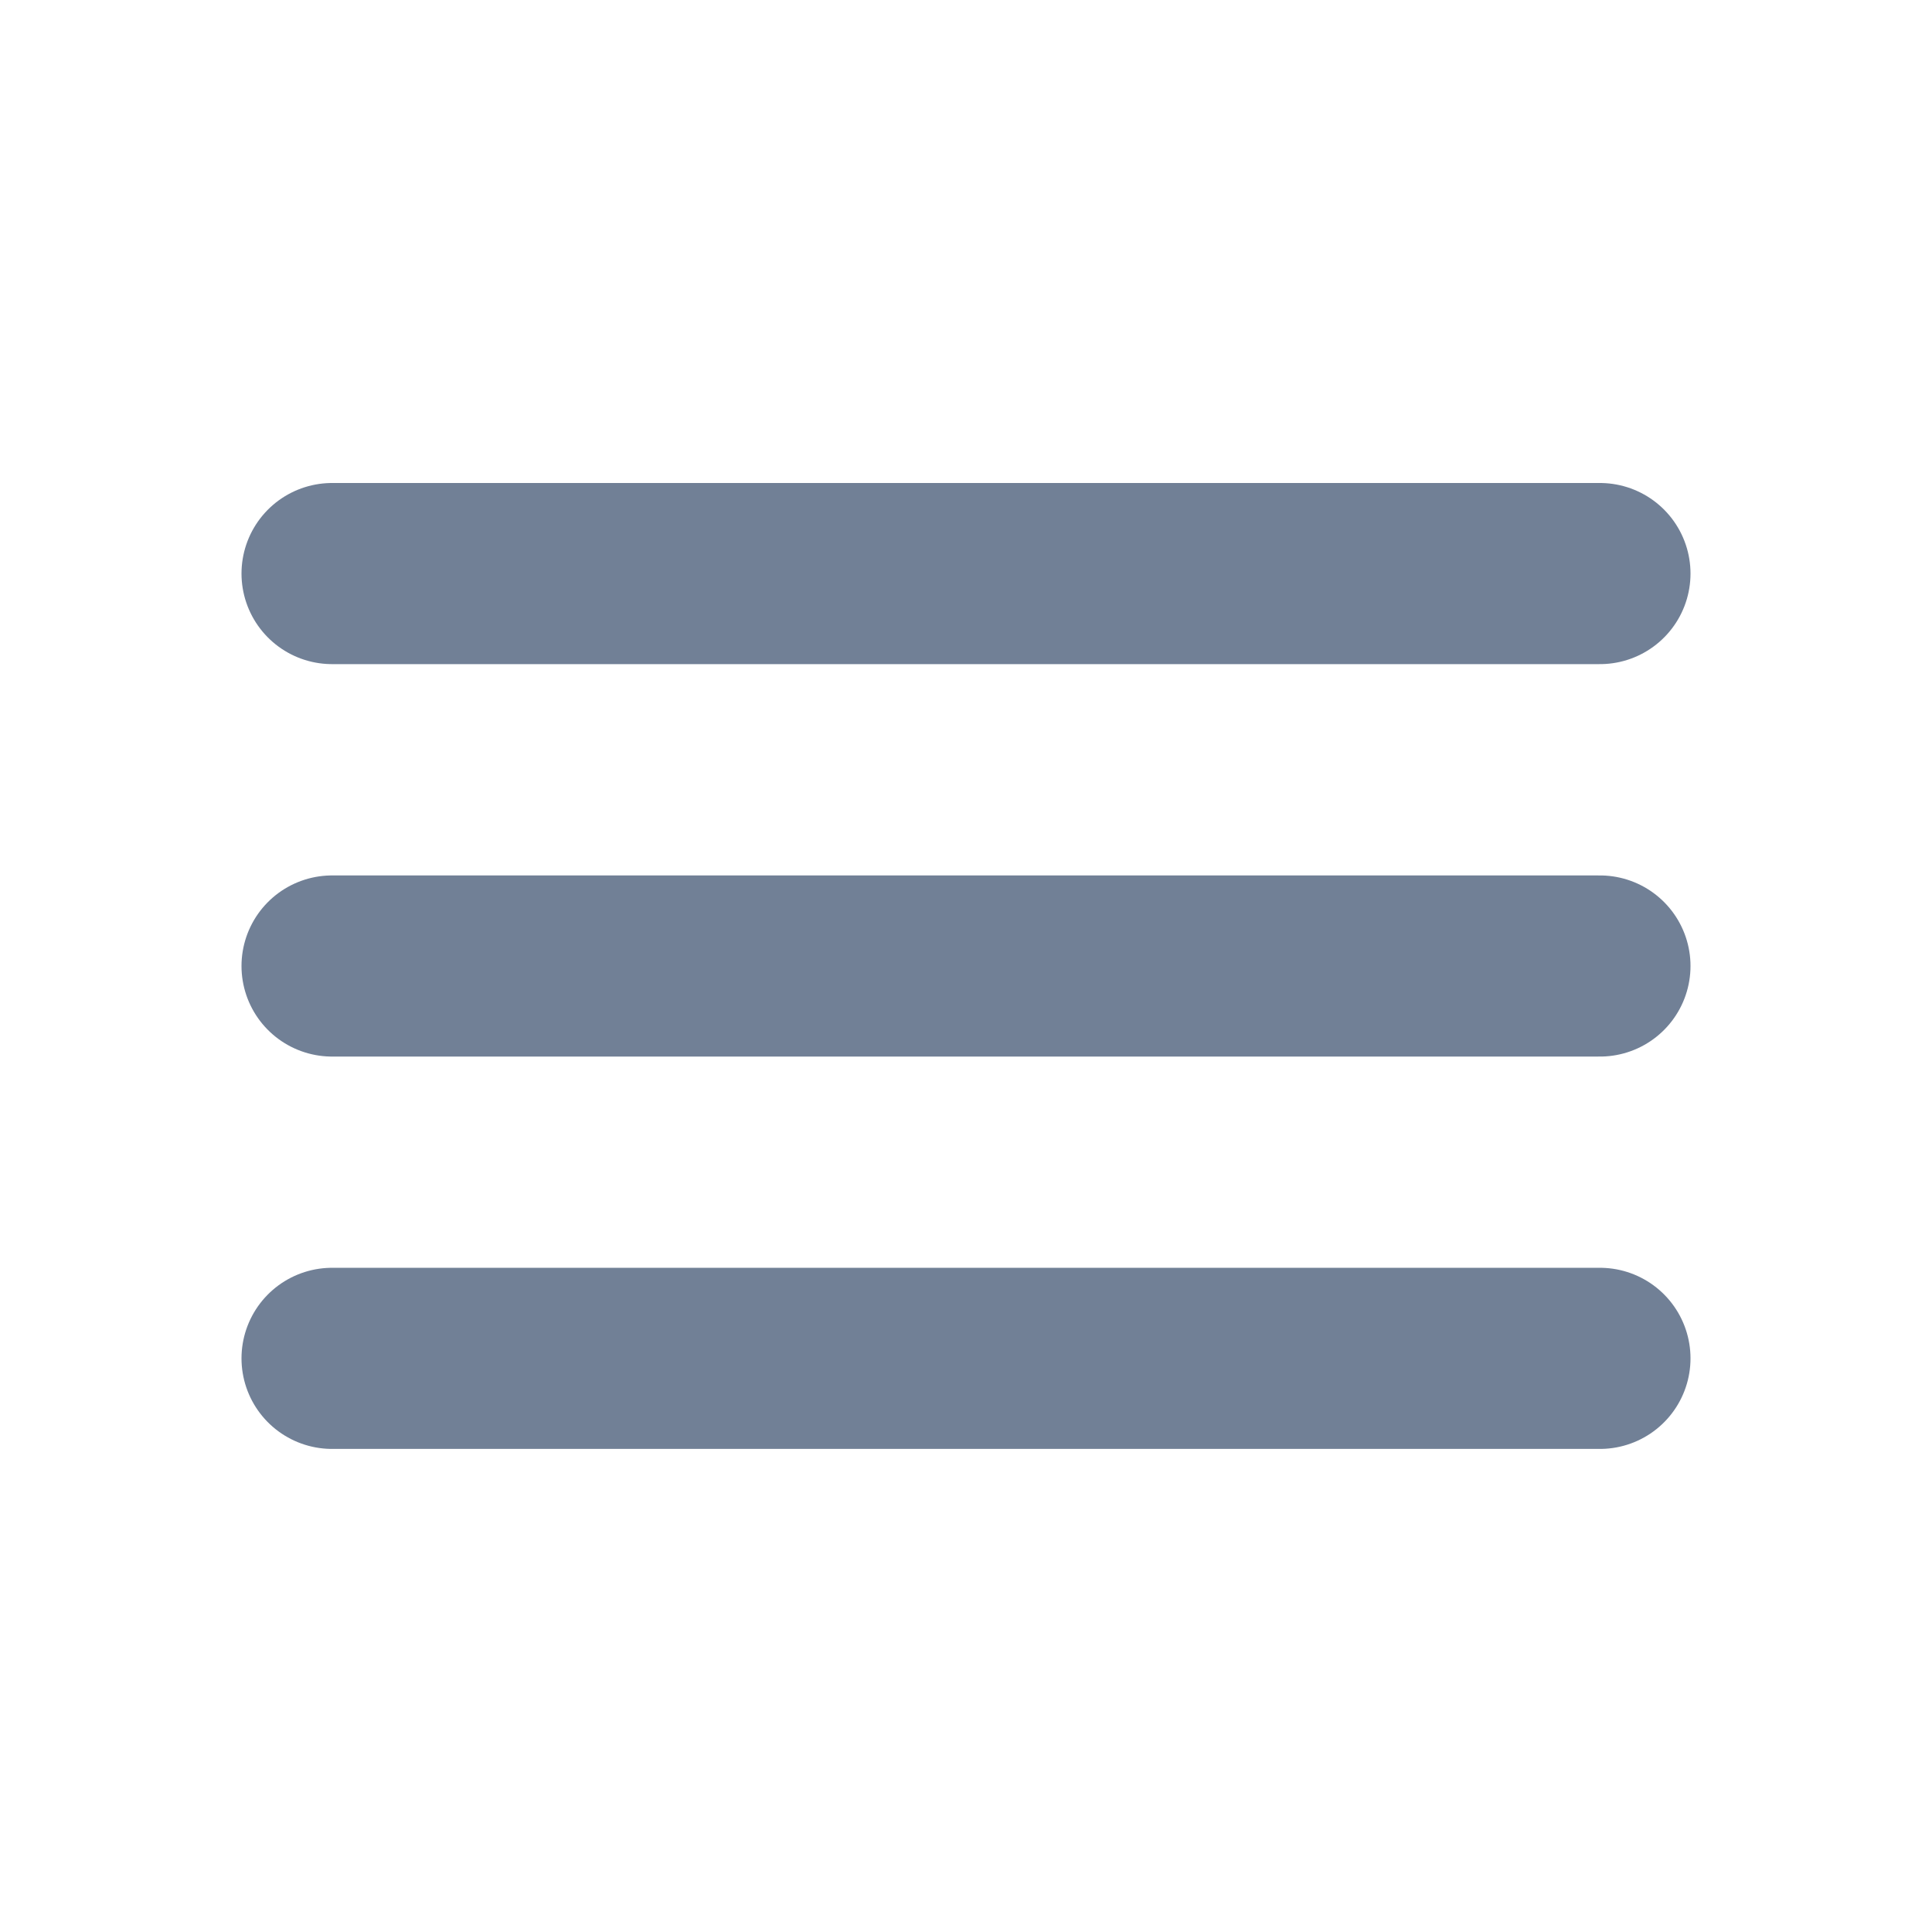 <svg width="24" height="24" viewBox="0 0 24 24" fill="none" xmlns="http://www.w3.org/2000/svg">
<path d="M4.125 7.125H19.875" stroke="#718096" stroke-width="2.25" stroke-miterlimit="10" stroke-linecap="round"/>
<path d="M4.125 12H19.875" stroke="#718096" stroke-width="2.25" stroke-miterlimit="10" stroke-linecap="round"/>
<path d="M4.125 16.874H19.875" stroke="#718096" stroke-width="2.25" stroke-miterlimit="10" stroke-linecap="round"/>
</svg>
